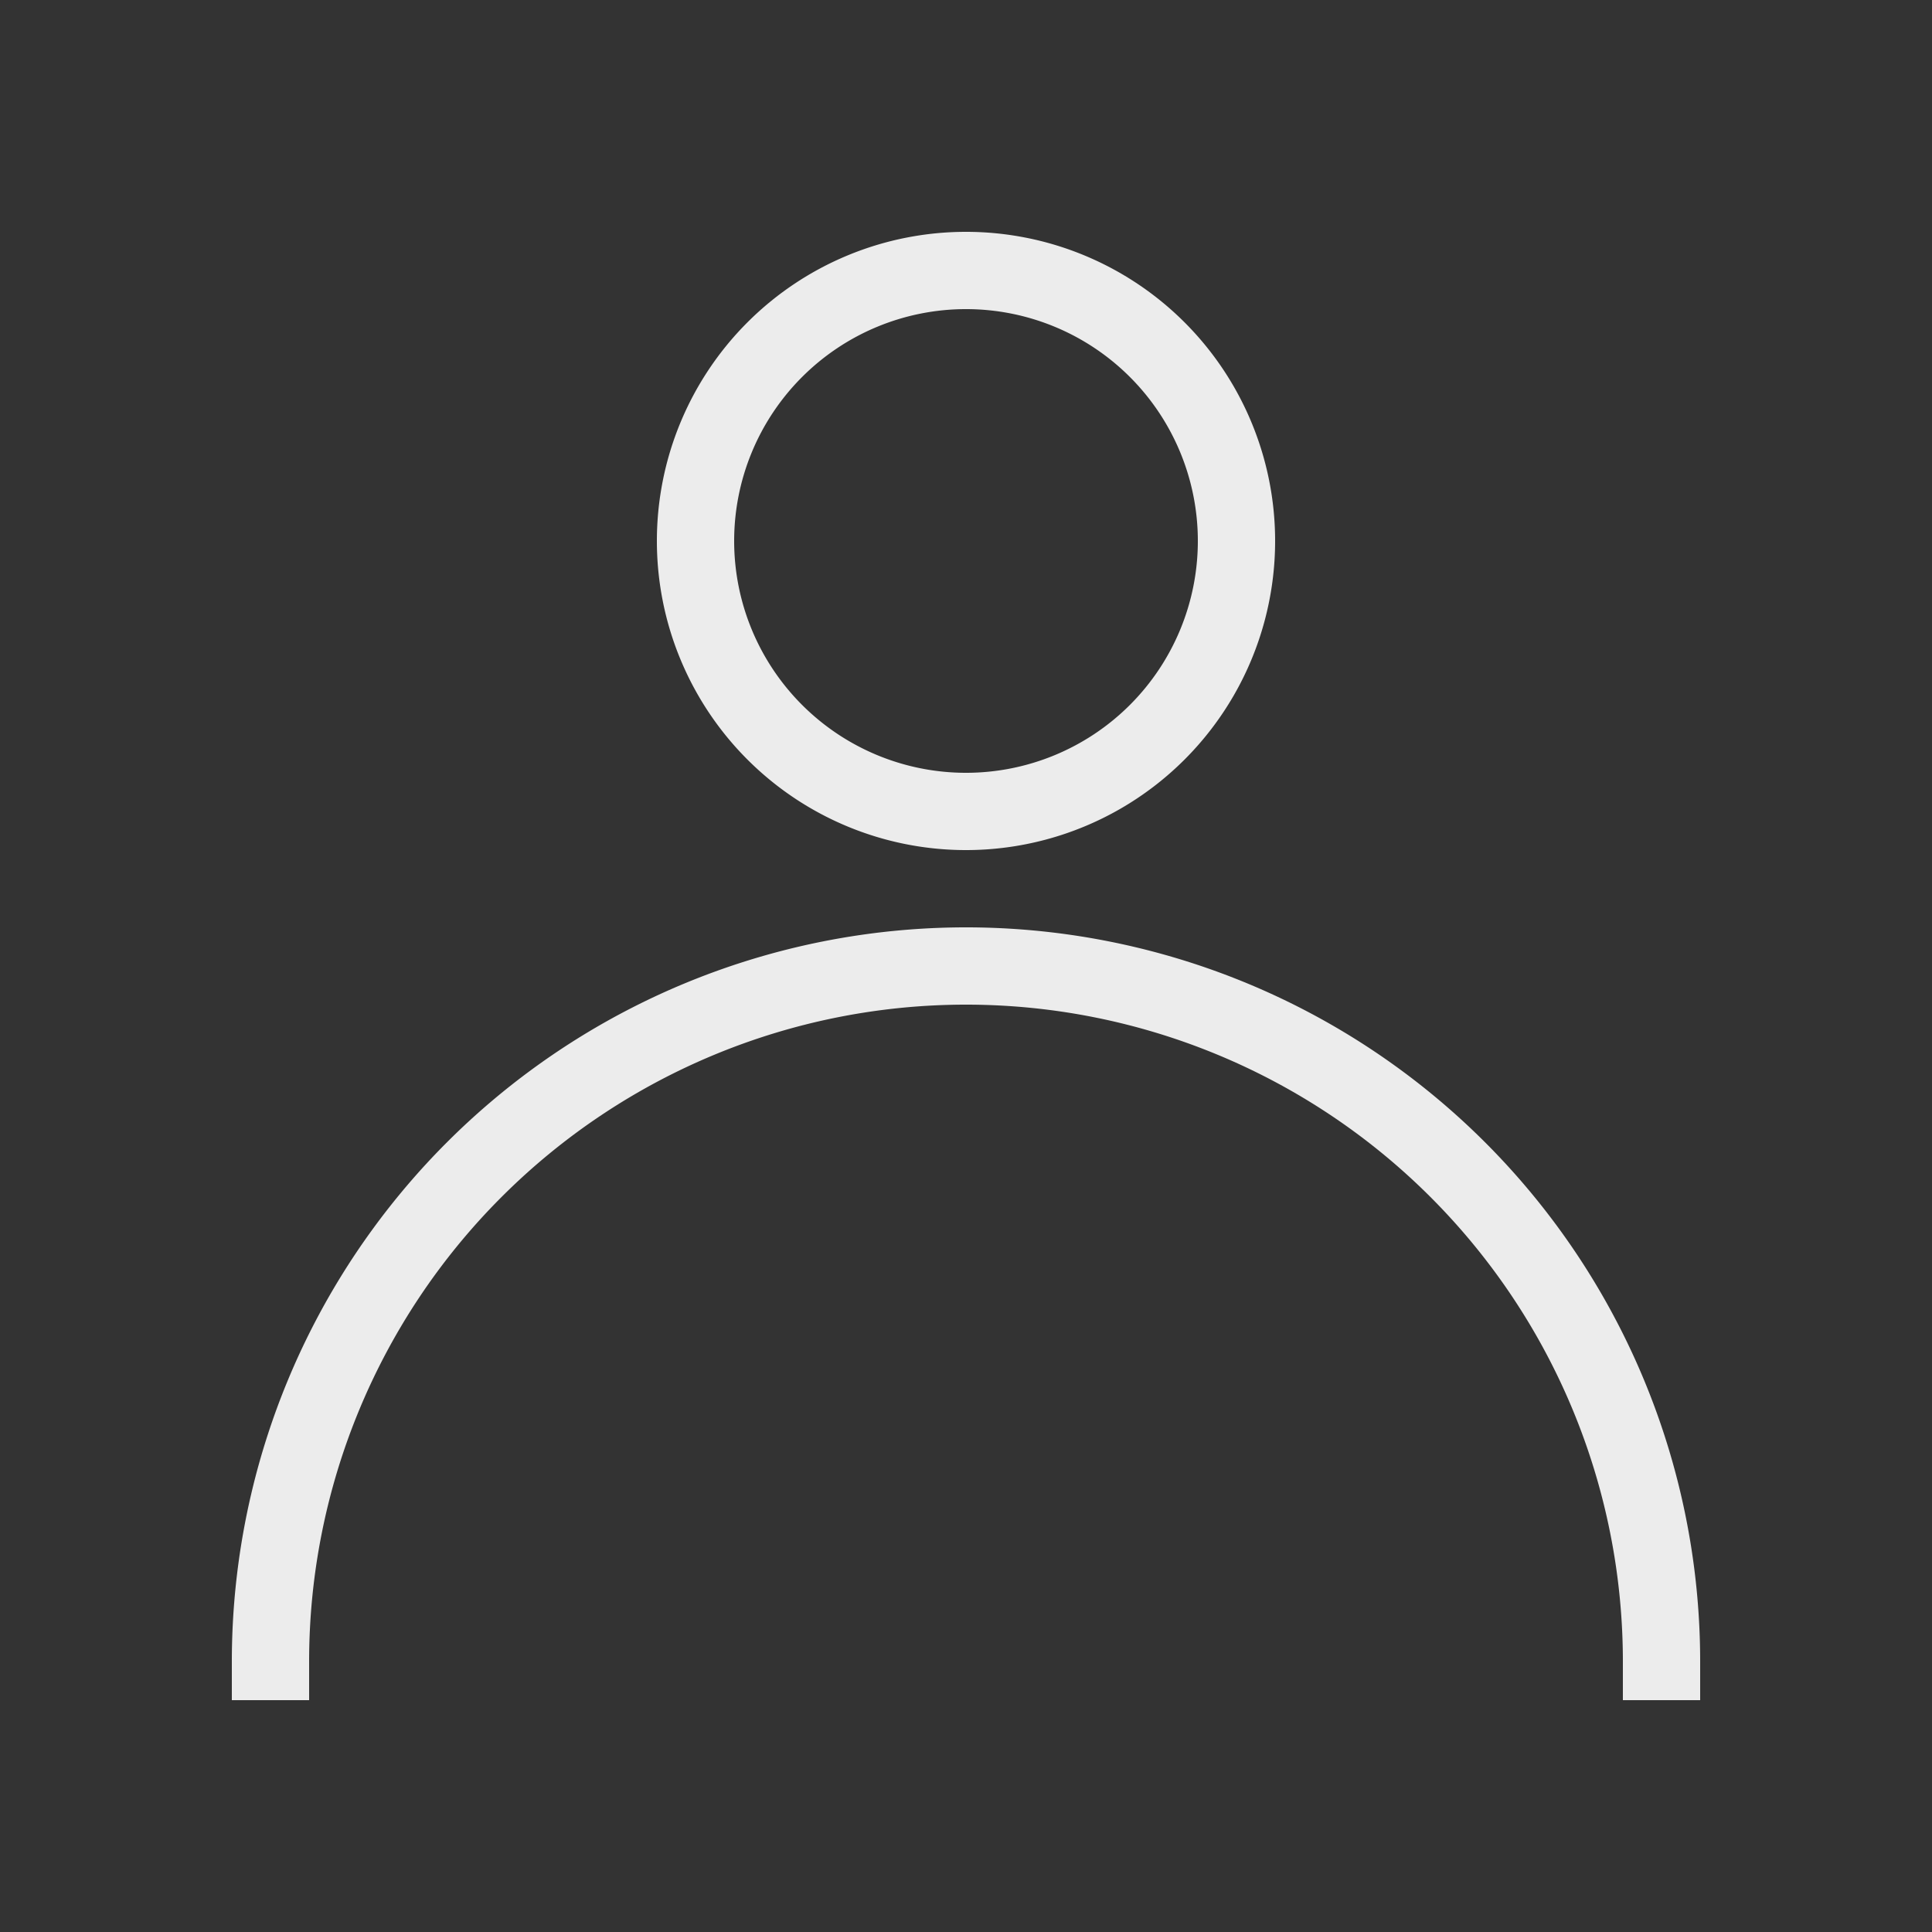 <svg xmlns="http://www.w3.org/2000/svg" viewBox="0 0 25 25" id="profile">
  <rect x="0" y="0" width="25" height="25" fill="#333333" stroke="none"/>
  <path fill="#ececec" d="M12.5 11a4 4 0 1 1 4-4A4 4 0 0 1 12.5 11zm0-7a3 3 0 1 0 3 3A3 3 0 0 0 12.5 4zM22 22H21v-.5a8.5 8.5 0 0 0-17 0V22H3v-.5a9.5 9.5 0 0 1 19 0z"></path>
</svg>
